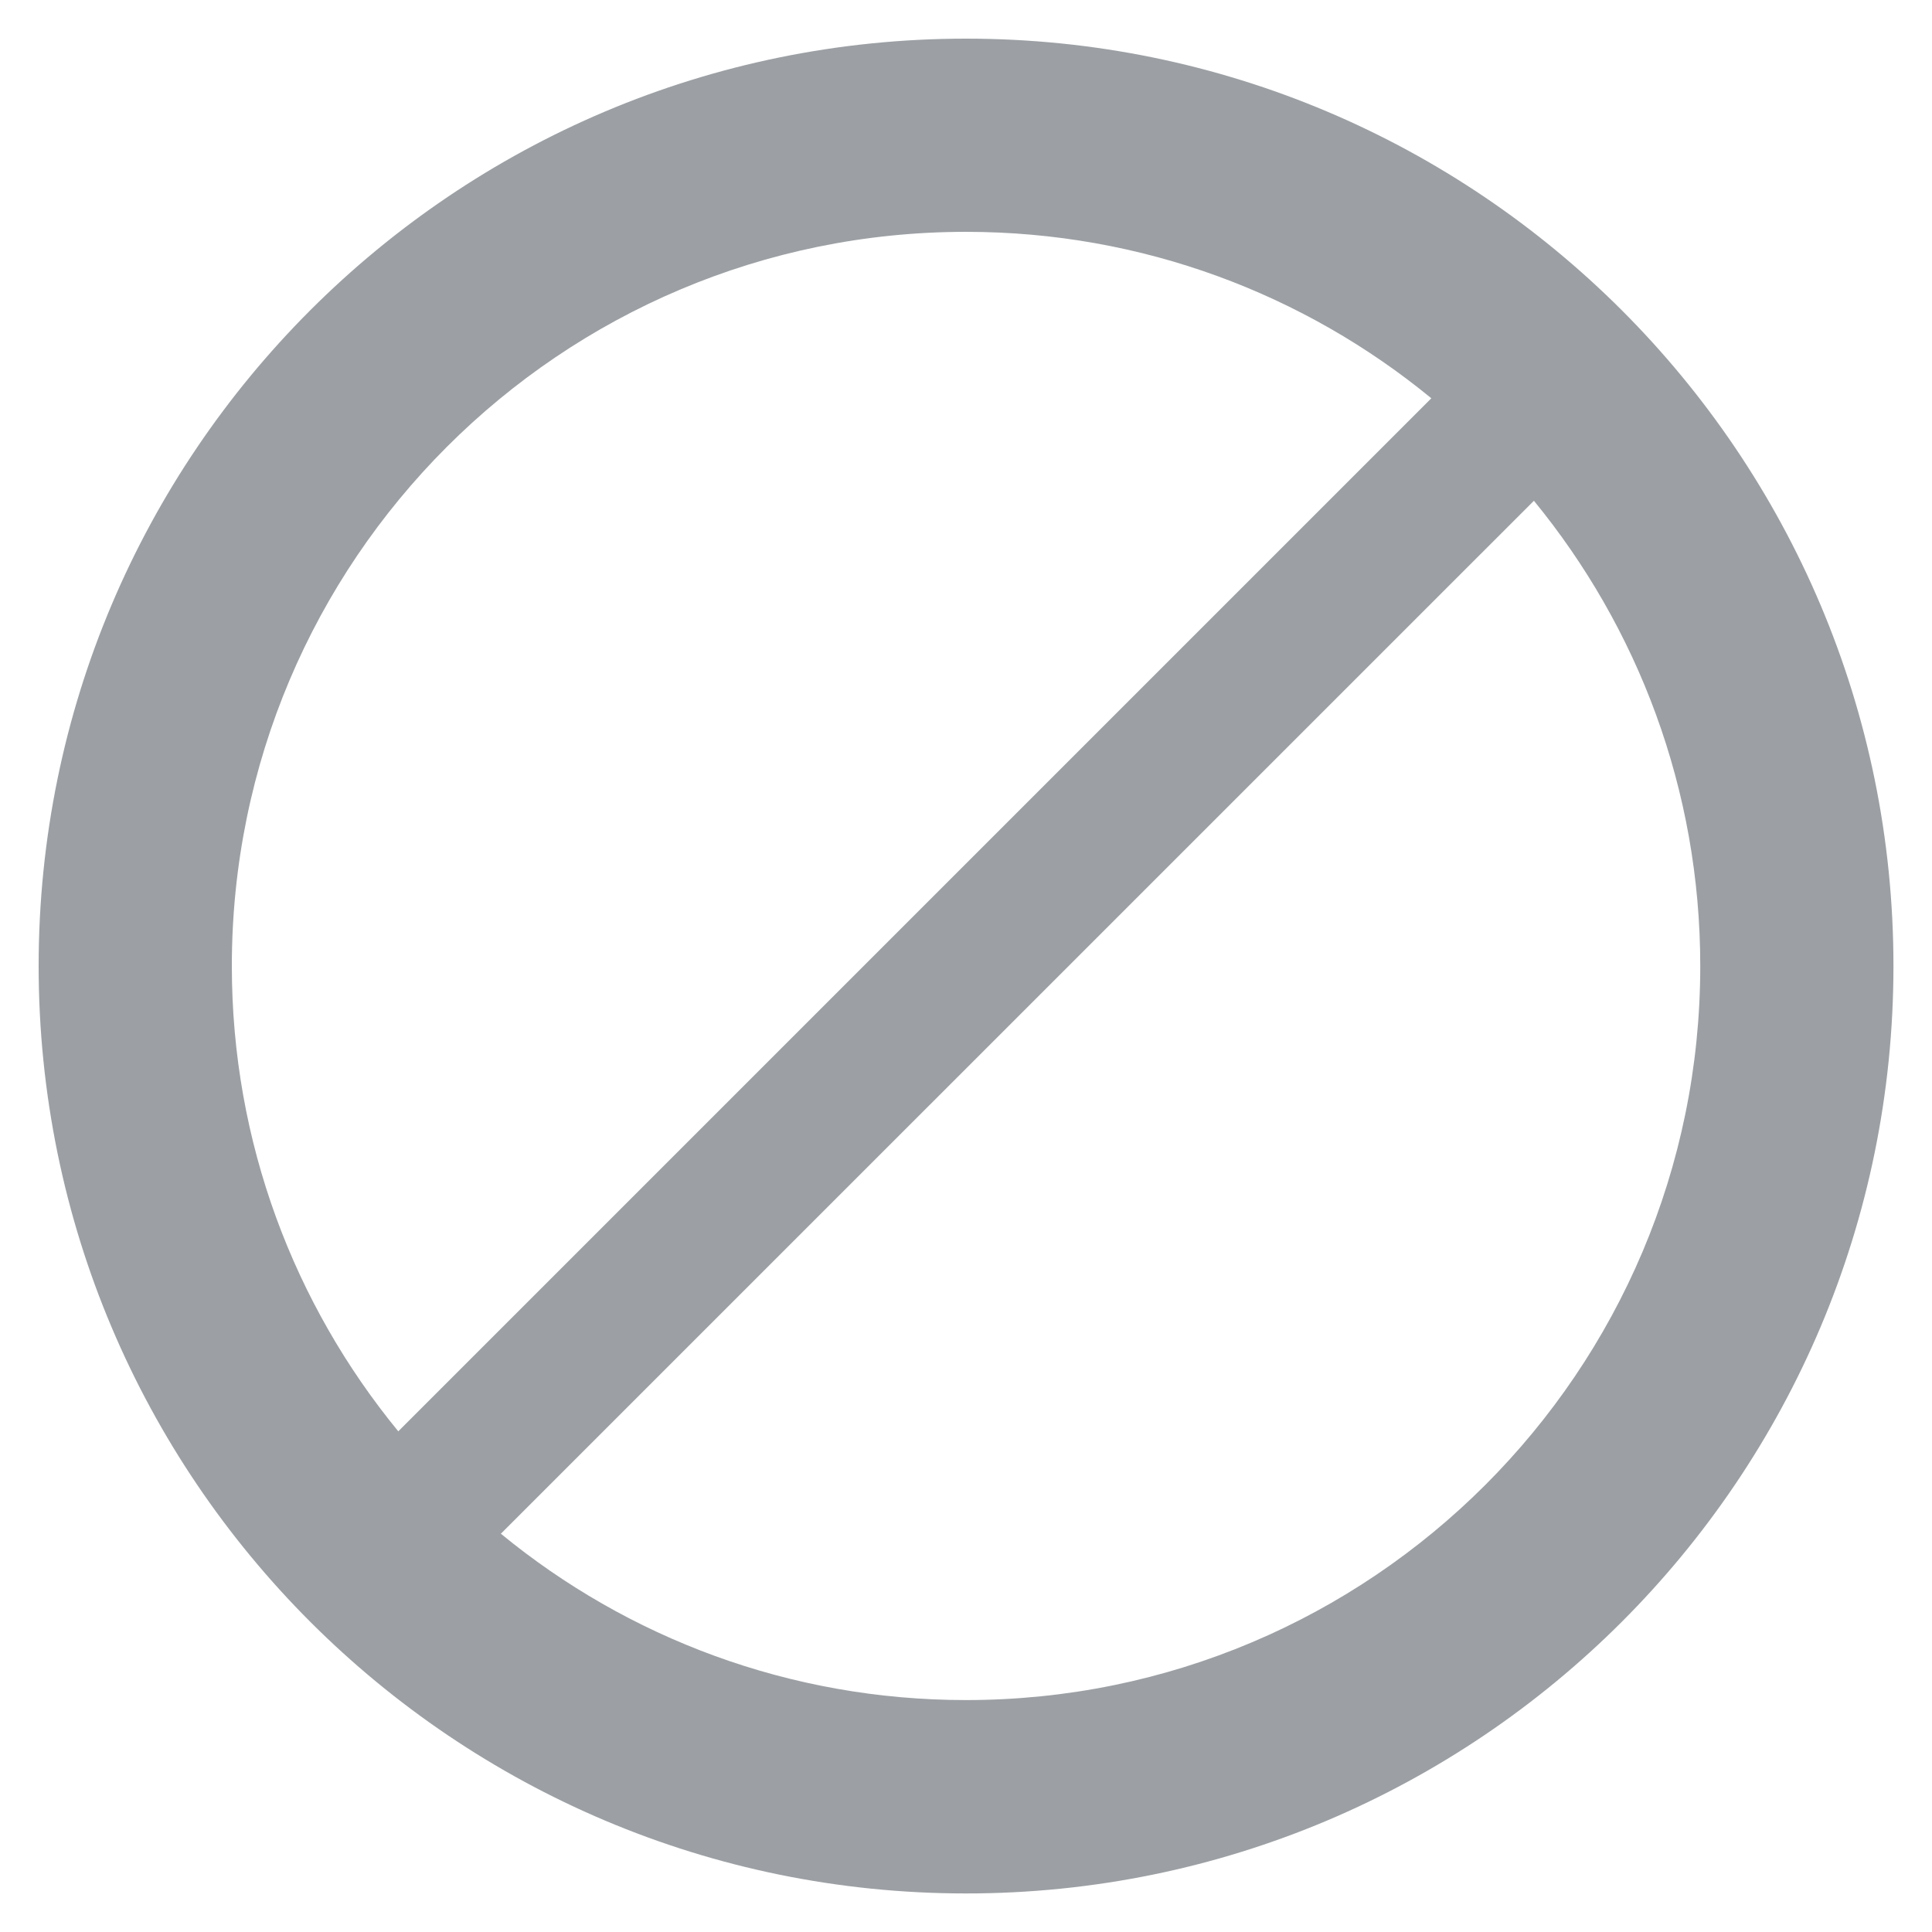 <?xml version="1.0" encoding="UTF-8" standalone="no"?>
<svg width="20px" height="20px" viewBox="0 0 20 20" version="1.1" xmlns="http://www.w3.org/2000/svg" xmlns:xlink="http://www.w3.org/1999/xlink" xmlns:sketch="http://www.bohemiancoding.com/sketch/ns">
    <!-- Generator: Sketch 3.2.2 (9983) - http://www.bohemiancoding.com/sketch -->
    <title>word-modal-ban</title>
    <desc>Created with Sketch.</desc>
    <defs></defs>
    <g id="assets" stroke="none" stroke-width="1" fill="none" fill-rule="evenodd" sketch:type="MSPage">
        <g id="word-modal-ban" sketch:type="MSArtboardGroup" fill="#9CA0A4">
            <path d="M10.001,0.4 C4.698,0.4 0.4,4.698 0.4,10 C0.4,15.303 4.698,19.601 10.001,19.601 C15.302,19.601 19.601,15.303 19.601,10 C19.601,4.698 15.302,0.4 10.001,0.4 L10.001,0.4 Z M2.4,10 C2.4,5.803 5.802,2.4 10,2.4 C11.829,2.4 13.506,3.047 14.817,4.123 L4.123,14.817 C3.047,13.505 2.4,11.829 2.4,10 L2.4,10 Z M10,17.599 C8.172,17.599 6.495,16.953 5.185,15.877 L15.879,5.184 C16.954,6.496 17.601,8.171 17.601,10 C17.601,14.197 14.197,17.599 10,17.599 L10,17.599 Z" id="Shape-3" sketch:type="MSShapeGroup"></path>
        </g>
    </g>
</svg>